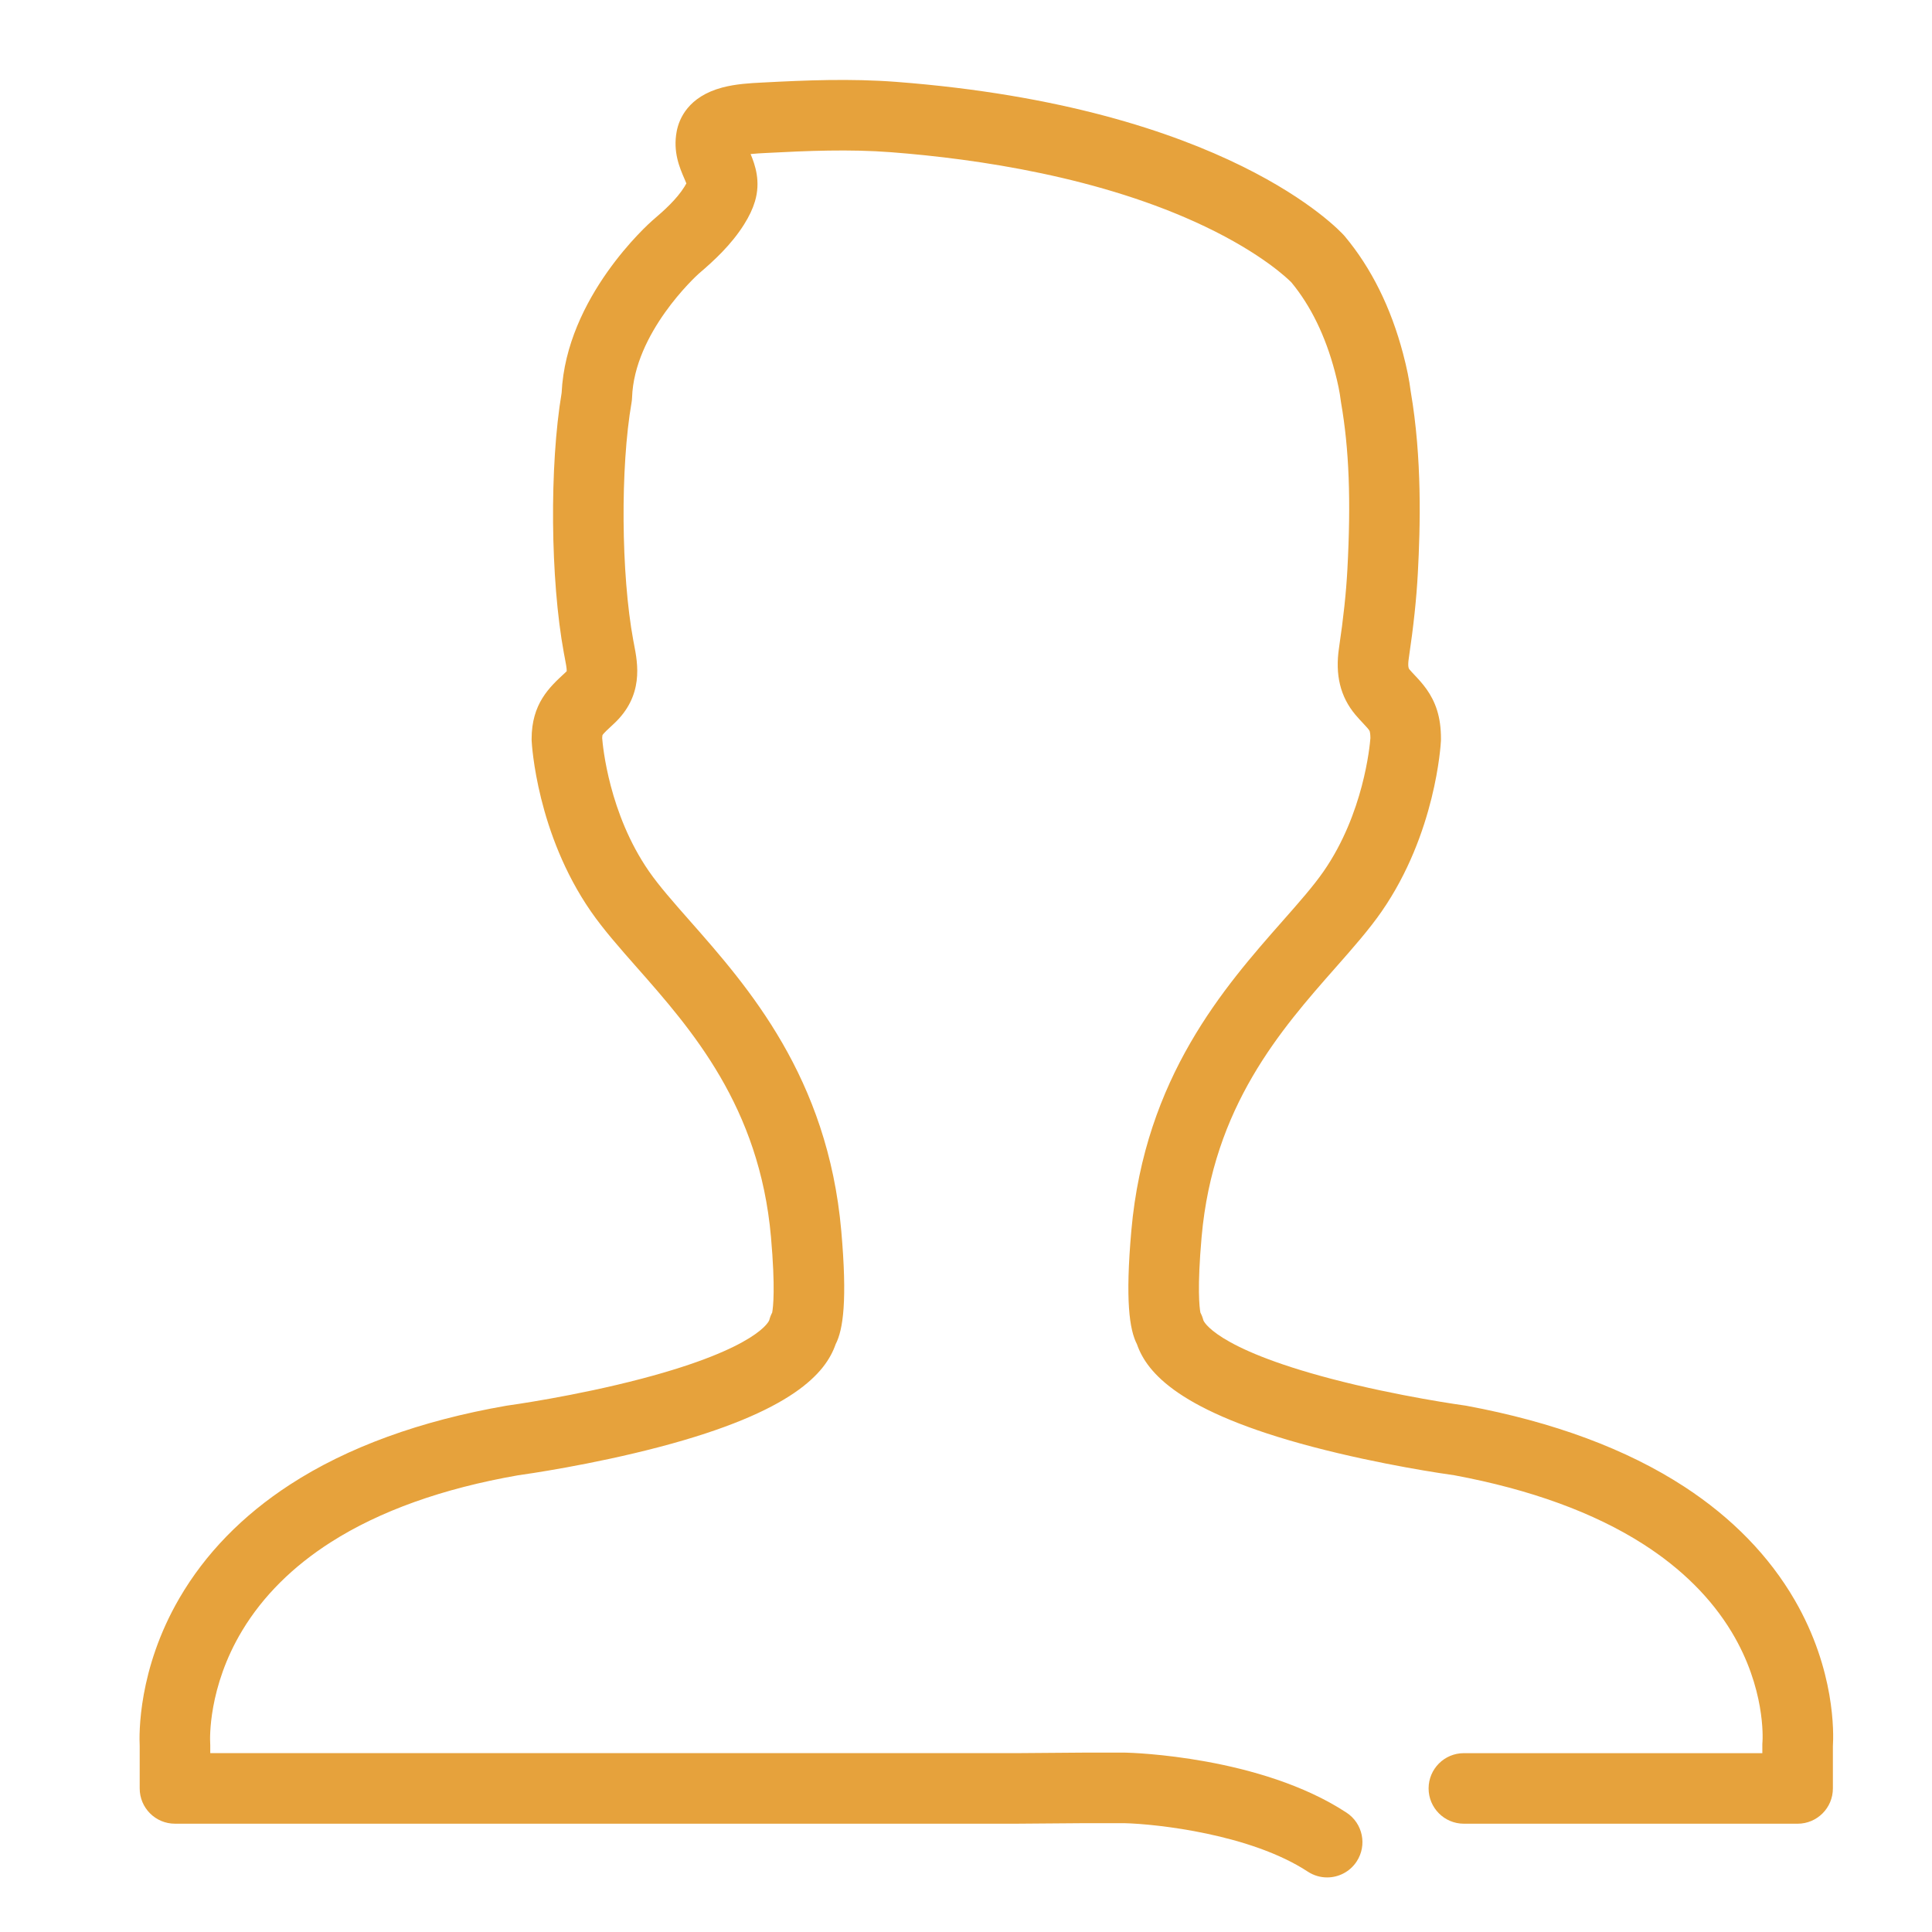 <?xml version="1.0" standalone="no"?><!DOCTYPE svg PUBLIC "-//W3C//DTD SVG 1.1//EN" "http://www.w3.org/Graphics/SVG/1.1/DTD/svg11.dtd"><svg t="1673735363662" class="icon" viewBox="0 0 1024 1024" version="1.1" xmlns="http://www.w3.org/2000/svg" p-id="2355" xmlns:xlink="http://www.w3.org/1999/xlink" width="200" height="200"><path d="M703.4 995.074c-3.519 0-7.078-0.992-10.24-3.067-30.289-19.876-80.136-25.263-97.079-25.679l-22.12 0-35.288 0.271c-0.048 0-0.095 0-0.143 0L92.74 966.6c-10.326 0-18.697-8.371-18.697-18.697l0-22.468c-0.318-6.267-0.911-40.604 21.004-78.307 13.716-23.598 33.431-43.861 58.599-60.226 30.494-19.829 69.116-33.909 114.797-41.849 0.233-0.04 0.467-0.076 0.701-0.107 0.347-0.047 35.5-4.859 71.209-14.273 61.895-16.318 67.308-30.743 67.346-30.884 0.364-1.431 0.894-2.804 1.573-4.095 0.508-2.699 1.764-12.859-0.638-40.08-6.101-69.137-42.12-109.995-71.061-142.826-9.128-10.355-17.749-20.134-24.387-29.723-28.64-41.372-31.297-88.417-31.396-90.399-0.015-0.311-0.023-0.622-0.023-0.933 0-18.78 9.363-27.418 17.624-35.041l0.434-0.401c0.271-0.251 0.442-0.437 0.542-0.557 0.093-1.341-0.567-4.743-1.013-7.041-0.17-0.874-0.34-1.751-0.501-2.633-7.18-38.982-7.671-99.192-1.176-137.837 2.41-50.813 46.225-89.711 48.106-91.357 0.072-0.062 0.143-0.124 0.215-0.185 6.29-5.339 12.672-11.169 16.728-17.637 0.487-0.776 0.828-1.377 1.066-1.837-0.305-0.787-0.742-1.794-1.095-2.608-2.436-5.619-6.118-14.109-4.024-25.024 1.264-6.589 6.078-18.362 24.118-23.174 7.261-1.937 15.022-2.333 20.689-2.622l1.123-0.058c22.39-1.179 46.273-2.177 70.435-0.324 174.731 13.396 234.92 78.686 237.397 81.459 0.14 0.156 0.276 0.314 0.409 0.475 13.987 16.757 24.348 37.635 30.796 62.055 2.015 7.62 3.309 14.016 4.063 20.072 6.103 35.465 5.085 71.905 3.782 96.27-0.733 13.675-2.257 28.03-4.8 45.176-0.692 4.656 0.069 5.565 0.355 5.907 0.758 0.907 1.686 1.892 2.668 2.935 3.863 4.099 9.152 9.713 11.964 18.721 1.41 4.503 2.069 9.36 2.069 15.268 0 0.311-0.008 0.622-0.023 0.933-0.099 1.982-2.756 49.027-31.395 90.398-6.639 9.59-15.26 19.369-24.387 29.723-28.942 32.83-64.961 73.689-71.061 142.828-2.402 27.221-1.145 37.379-0.638 40.08 0.678 1.291 1.209 2.665 1.573 4.094 0.037 0.141 5.472 14.614 67.649 30.964 35.705 9.389 70.558 14.146 70.906 14.193 0.304 0.041 0.607 0.09 0.909 0.145 46.096 8.55 84.957 22.992 115.506 42.924 25.252 16.476 44.93 36.702 58.489 60.114 21.502 37.129 20.627 70.715 20.196 77.444l0 22.333c0 10.326-8.371 18.697-18.697 18.697L775.884 966.603c-10.326 0-18.697-8.371-18.697-18.697s8.371-18.697 18.697-18.697l158.189 0L934.073 924.898c0-0.687 0.009-1.106 0.082-1.769 0.104-1.508 1.627-28.332-16.349-58.131-10.82-17.938-26.59-33.609-46.87-46.581-26.1-16.693-59.762-28.968-100.053-36.483-4.64-0.643-39.013-5.565-75.081-15.06-70.762-18.629-87.964-39.353-93.189-54.396-4.004-7.766-6.245-23.195-2.985-60.153 7.181-81.369 49.42-129.282 80.261-164.268 8.747-9.922 16.301-18.491 21.693-26.28 21.12-30.511 24.438-66.3 24.765-70.606-0.033-2.252-0.261-3.223-0.362-3.55-0.249-0.798-1.897-2.547-3.49-4.239-1.25-1.327-2.668-2.833-4.136-4.587-7.95-9.504-10.783-21.079-8.66-35.385 2.368-15.961 3.781-29.206 4.449-41.684 1.951-36.502 0.914-63.748-3.364-88.341-0.057-0.326-0.105-0.655-0.145-0.983-0.531-4.438-1.531-9.354-3.148-15.469-4.987-18.884-12.727-34.771-23.007-47.233-1.714-1.748-15.385-15.125-45.883-29.676-54.883-26.183-120.791-35.849-166.417-39.348-21.935-1.681-44.442-0.733-65.614 0.383l-1.179 0.06c-1.766 0.09-4.736 0.241-7.558 0.526 2.448 5.841 5.453 14.632 2.296 25.136-1.185 3.94-3.003 7.792-5.723 12.129-6.732 10.733-15.924 19.236-24.055 26.145-1.597 1.442-34.223 31.356-35.351 65.738-0.029 0.87-0.118 1.737-0.267 2.594-5.972 34.304-5.569 90.781 0.898 125.894 0.14 0.765 0.289 1.526 0.436 2.283 1.98 10.205 5.295 27.284-10.88 42.202l-0.435 0.402c-2.087 1.925-4.944 4.561-5.416 5.469l0 0c0.003 0-0.133 0.427-0.165 1.584 0.328 4.296 3.654 40.06 24.764 70.555 5.392 7.788 12.946 16.357 21.693 26.28 30.841 34.985 73.079 82.899 80.26 164.266 3.26 36.959 1.019 52.388-2.985 60.154-5.226 15.043-22.428 35.767-93.189 54.396-36.365 9.574-71.006 14.497-75.189 15.074-39.834 6.958-73.196 18.883-99.16 35.445-20.186 12.876-35.971 28.599-46.92 46.732-18.282 30.282-17.133 57.861-17.055 59.336 0.05 0.543 0.054 0.868 0.054 1.434l0 4.309 427.011 0 35.288-0.271c0.047 0 0.095 0 0.143 0l22.424 0c0.141 0 0.28 0.001 0.422 0.005 2.896 0.064 71.446 1.943 116.95 31.803 8.634 5.665 11.039 17.255 5.374 25.889C715.459 992.105 709.489 995.074 703.4 995.074zM631.467 689.876c0.454 0.368 0.89 0.757 1.306 1.165C632.379 690.654 631.944 690.263 631.467 689.876zM414.042 689.876c-0.472 0.383-0.902 0.769-1.292 1.152C413.161 690.626 413.593 690.242 414.042 689.876z" fill="#E6A23C" p-id="2356"></path></svg>